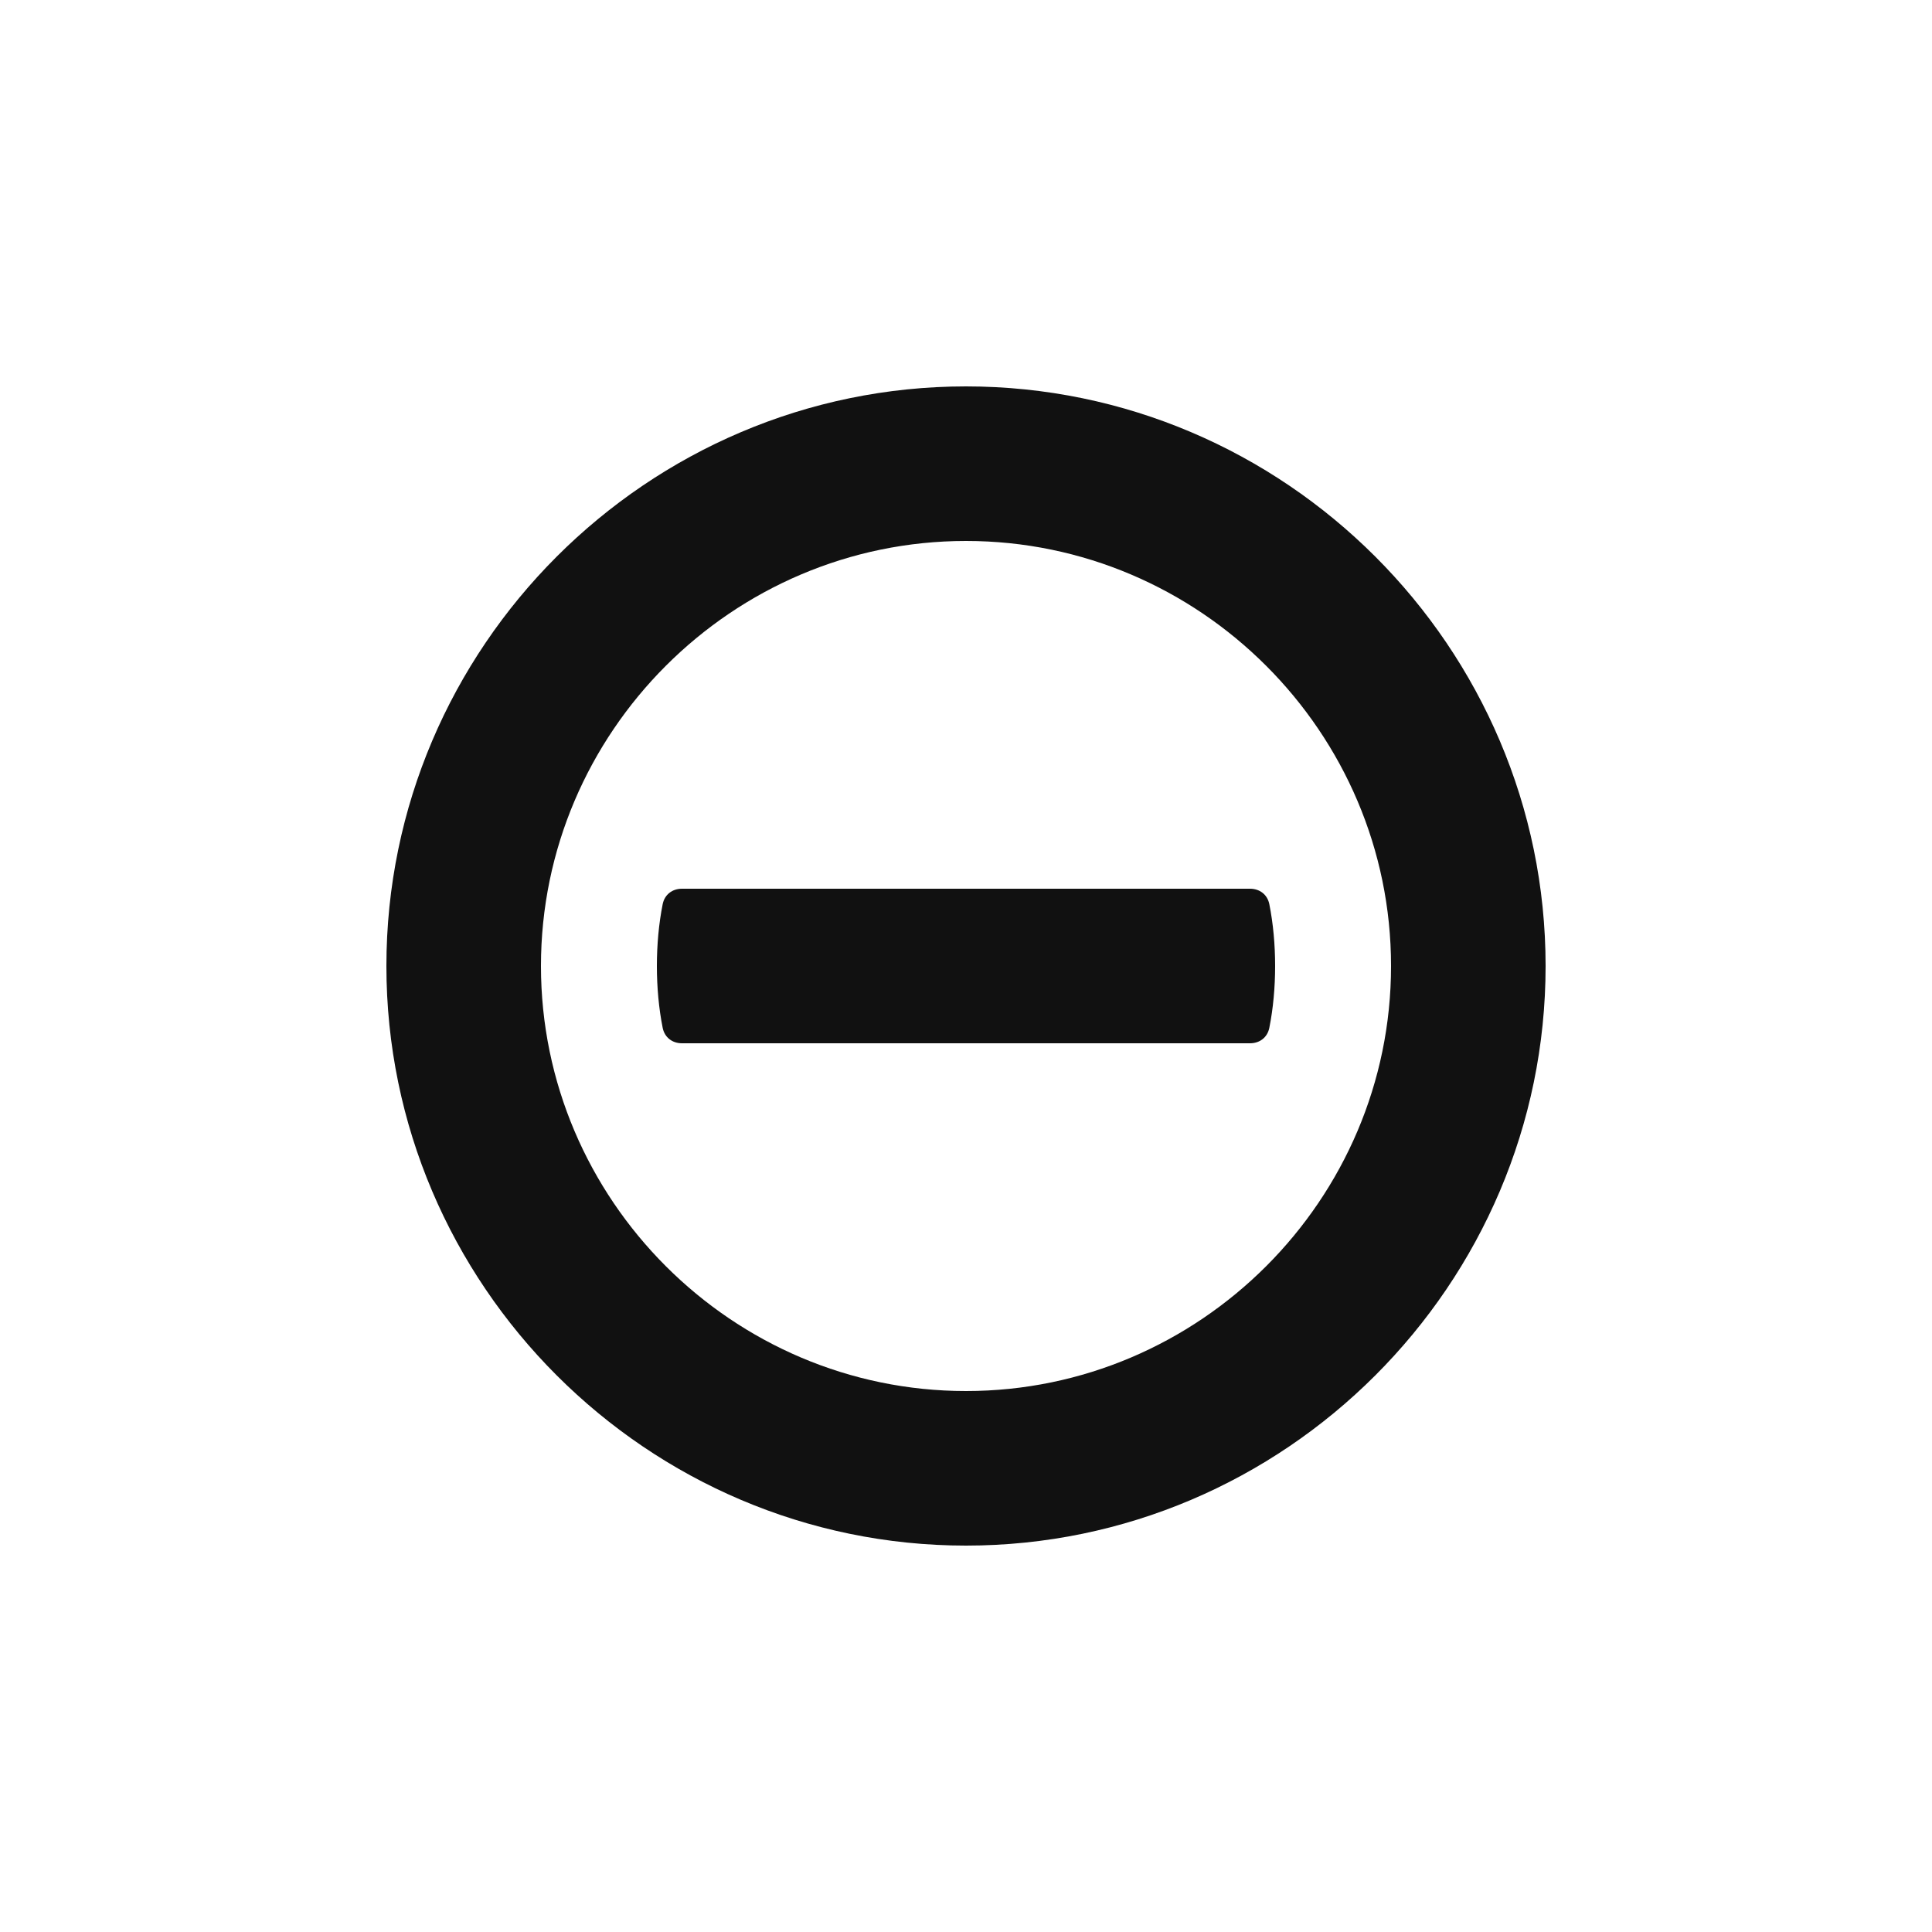 <svg xmlns="http://www.w3.org/2000/svg" viewBox="0 0 100 100"><title>unmatched</title><g class="nc-icon-wrapper" fill="#111111"><path fill="#111111" d="M65.7 46.8c-.1-.5-.5-.8-1-.8H35.3c-.5 0-.9.3-1 .8-.2 1-.3 2.1-.3 3.2s.1 2.2.3 3.2c.1.5.5.8 1 .8h29.4c.5 0 .9-.3 1-.8.2-1 .3-2.1.3-3.2s-.1-2.2-.3-3.2zM50 20c-16.5 0-30 13.5-30 30s13.5 30 30 30 30-13.5 30-30-13.5-30-30-30zm0 52c-12.1 0-22-9.9-22-22s9.9-22 22-22 22 9.9 22 22-9.9 22-22 22z"/></g></svg>